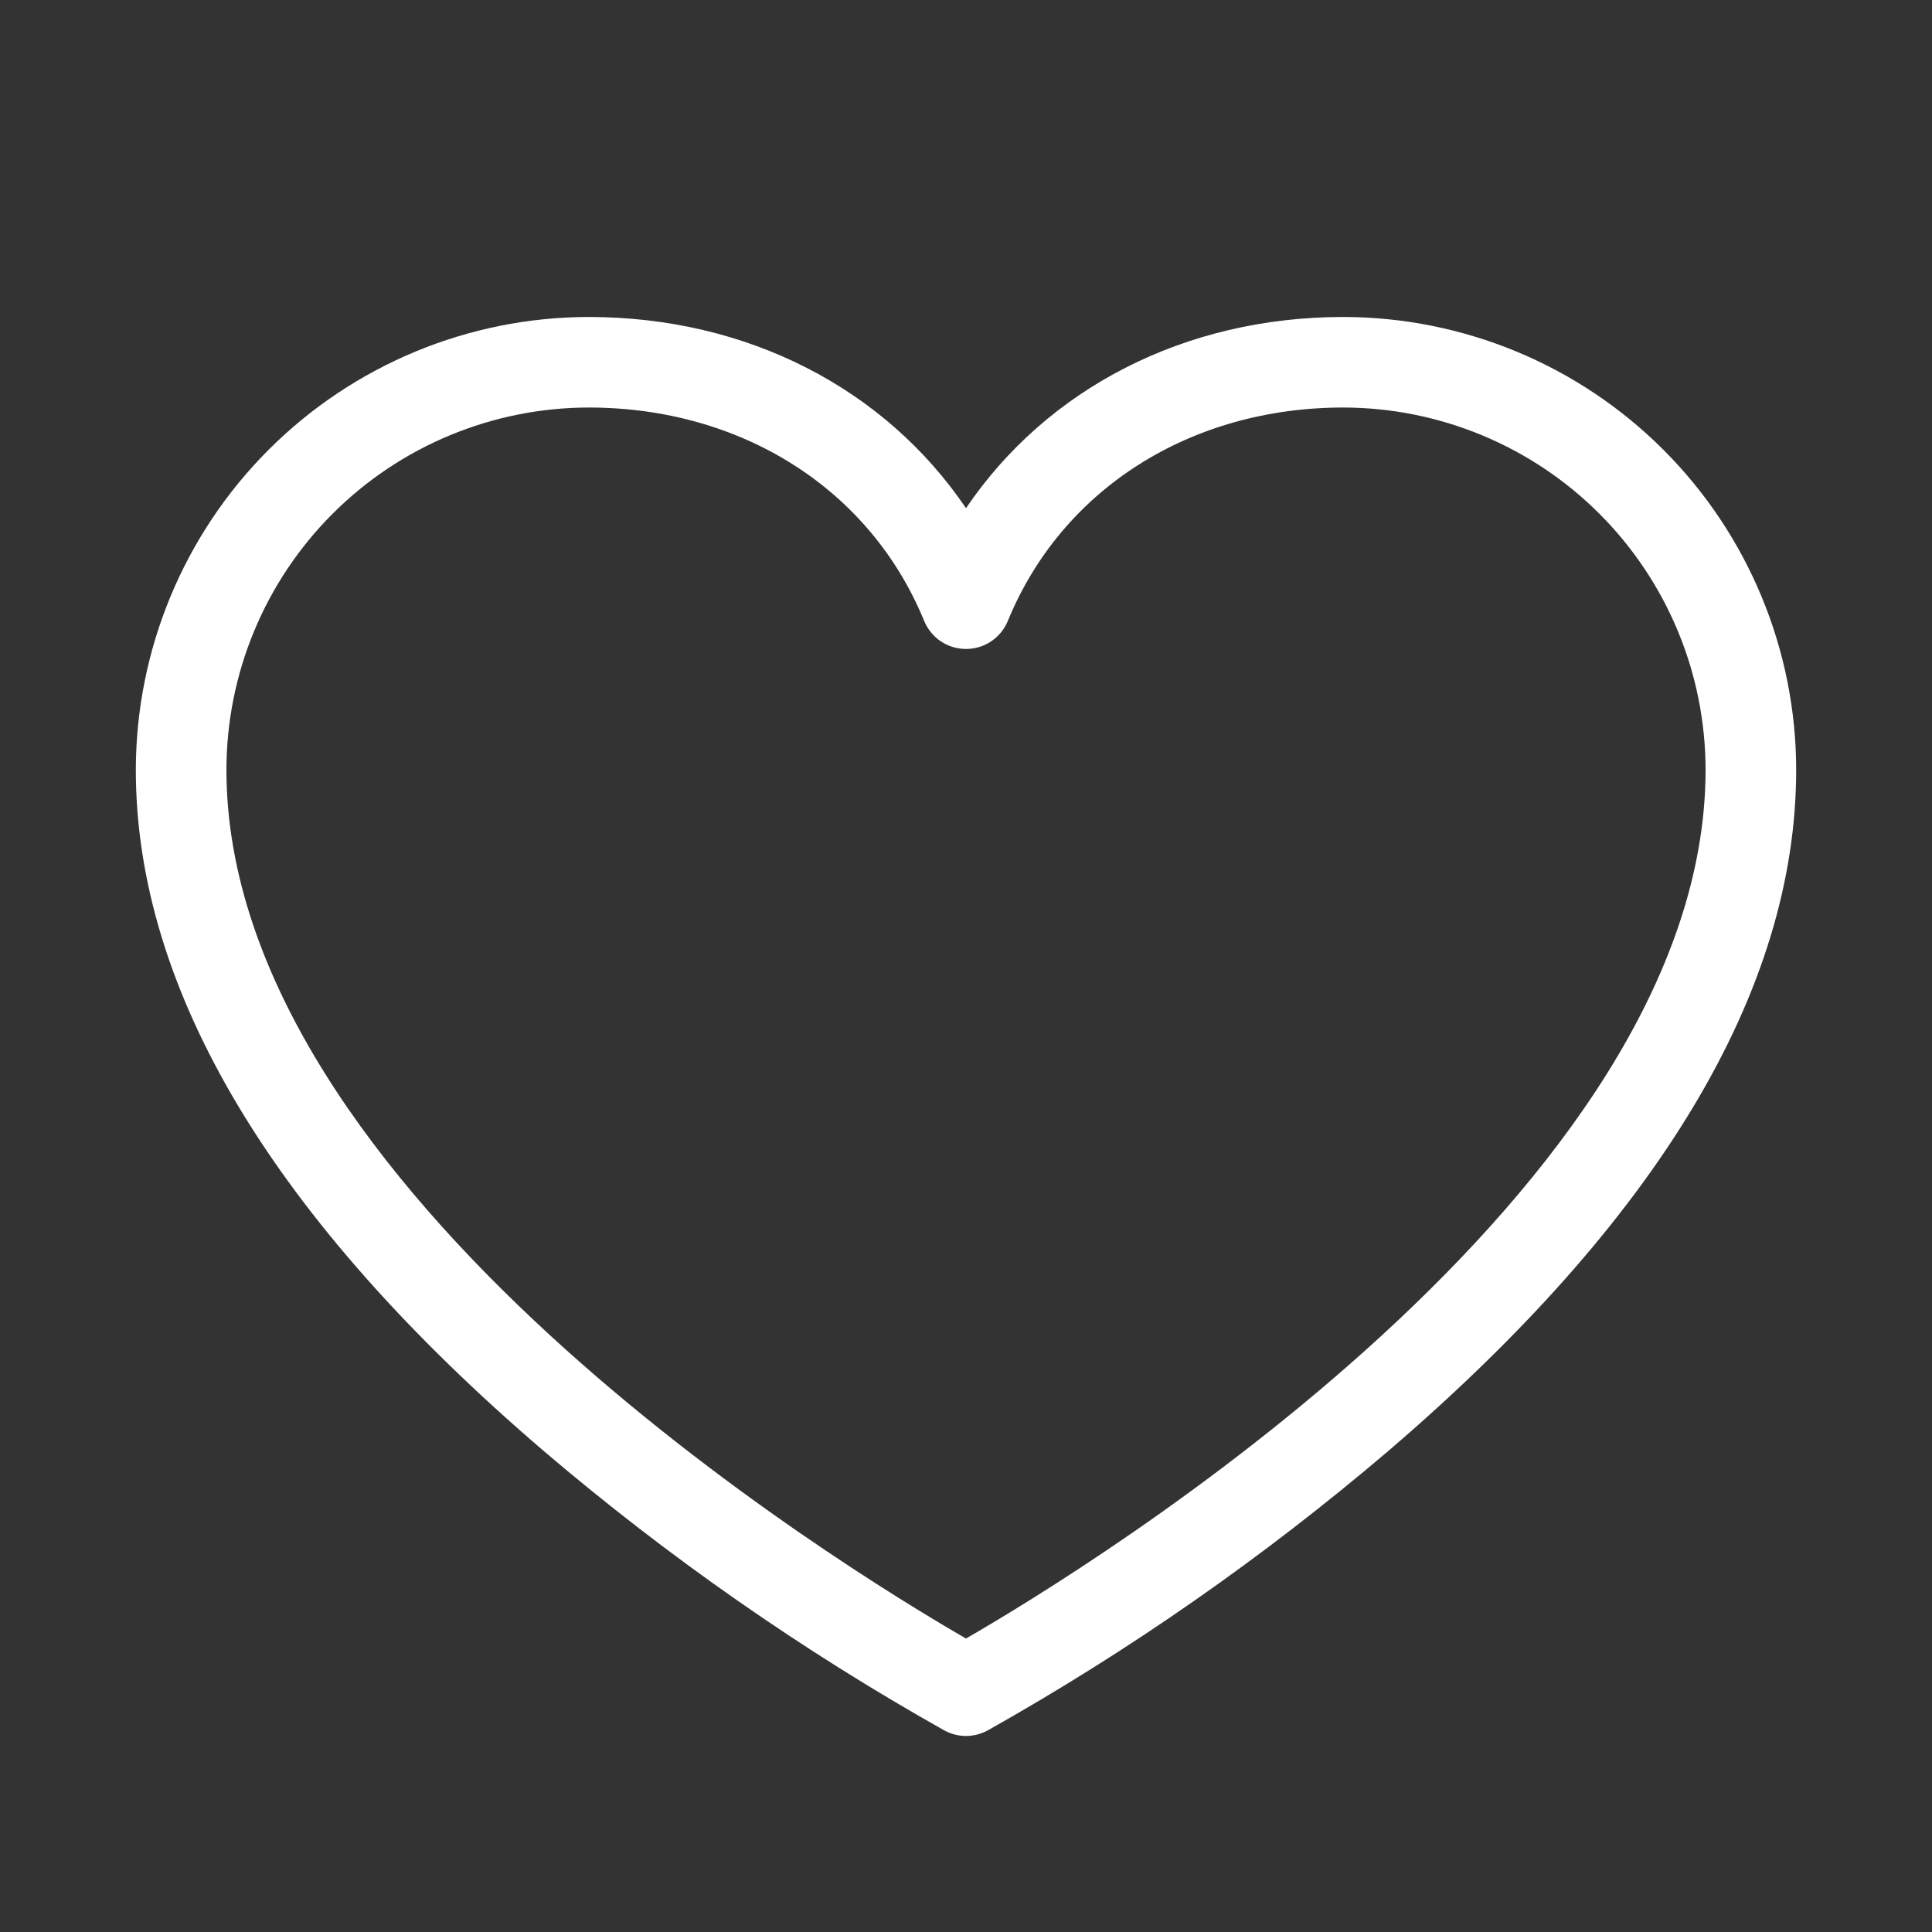 <svg width="30" height="30" viewBox="0 0 30 30" fill="none" xmlns="http://www.w3.org/2000/svg">
<rect x="0" y="0" width="30" height="30" fill="#333333" stroke="none"/>
<path d="M20.859 4.922C18.398 4.922 16.259 6.032 15 7.891C13.741 6.032 11.602 4.922 9.141 4.922C7.276 4.924 5.489 5.666 4.171 6.984C2.853 8.302 2.112 10.089 2.109 11.953C2.109 15.375 4.242 18.936 8.449 22.536C10.377 24.179 12.459 25.631 14.667 26.872C14.77 26.927 14.884 26.956 15 26.956C15.116 26.956 15.23 26.927 15.333 26.872C17.541 25.631 19.623 24.179 21.551 22.536C25.758 18.936 27.891 15.375 27.891 11.953C27.889 10.089 27.147 8.302 25.829 6.984C24.511 5.666 22.724 4.924 20.859 4.922ZM15 25.443C13.077 24.333 3.516 18.483 3.516 11.953C3.517 10.462 4.11 9.032 5.165 7.977C6.219 6.923 7.649 6.33 9.141 6.328C11.517 6.328 13.513 7.597 14.35 9.641C14.403 9.77 14.493 9.88 14.608 9.958C14.724 10.036 14.861 10.077 15 10.077C15.139 10.077 15.276 10.036 15.392 9.958C15.507 9.88 15.597 9.77 15.65 9.641C16.487 7.597 18.483 6.328 20.859 6.328C22.351 6.33 23.781 6.923 24.835 7.977C25.89 9.032 26.483 10.462 26.484 11.953C26.484 18.483 16.923 24.333 15 25.443Z" fill="#fff"/>
</svg>
